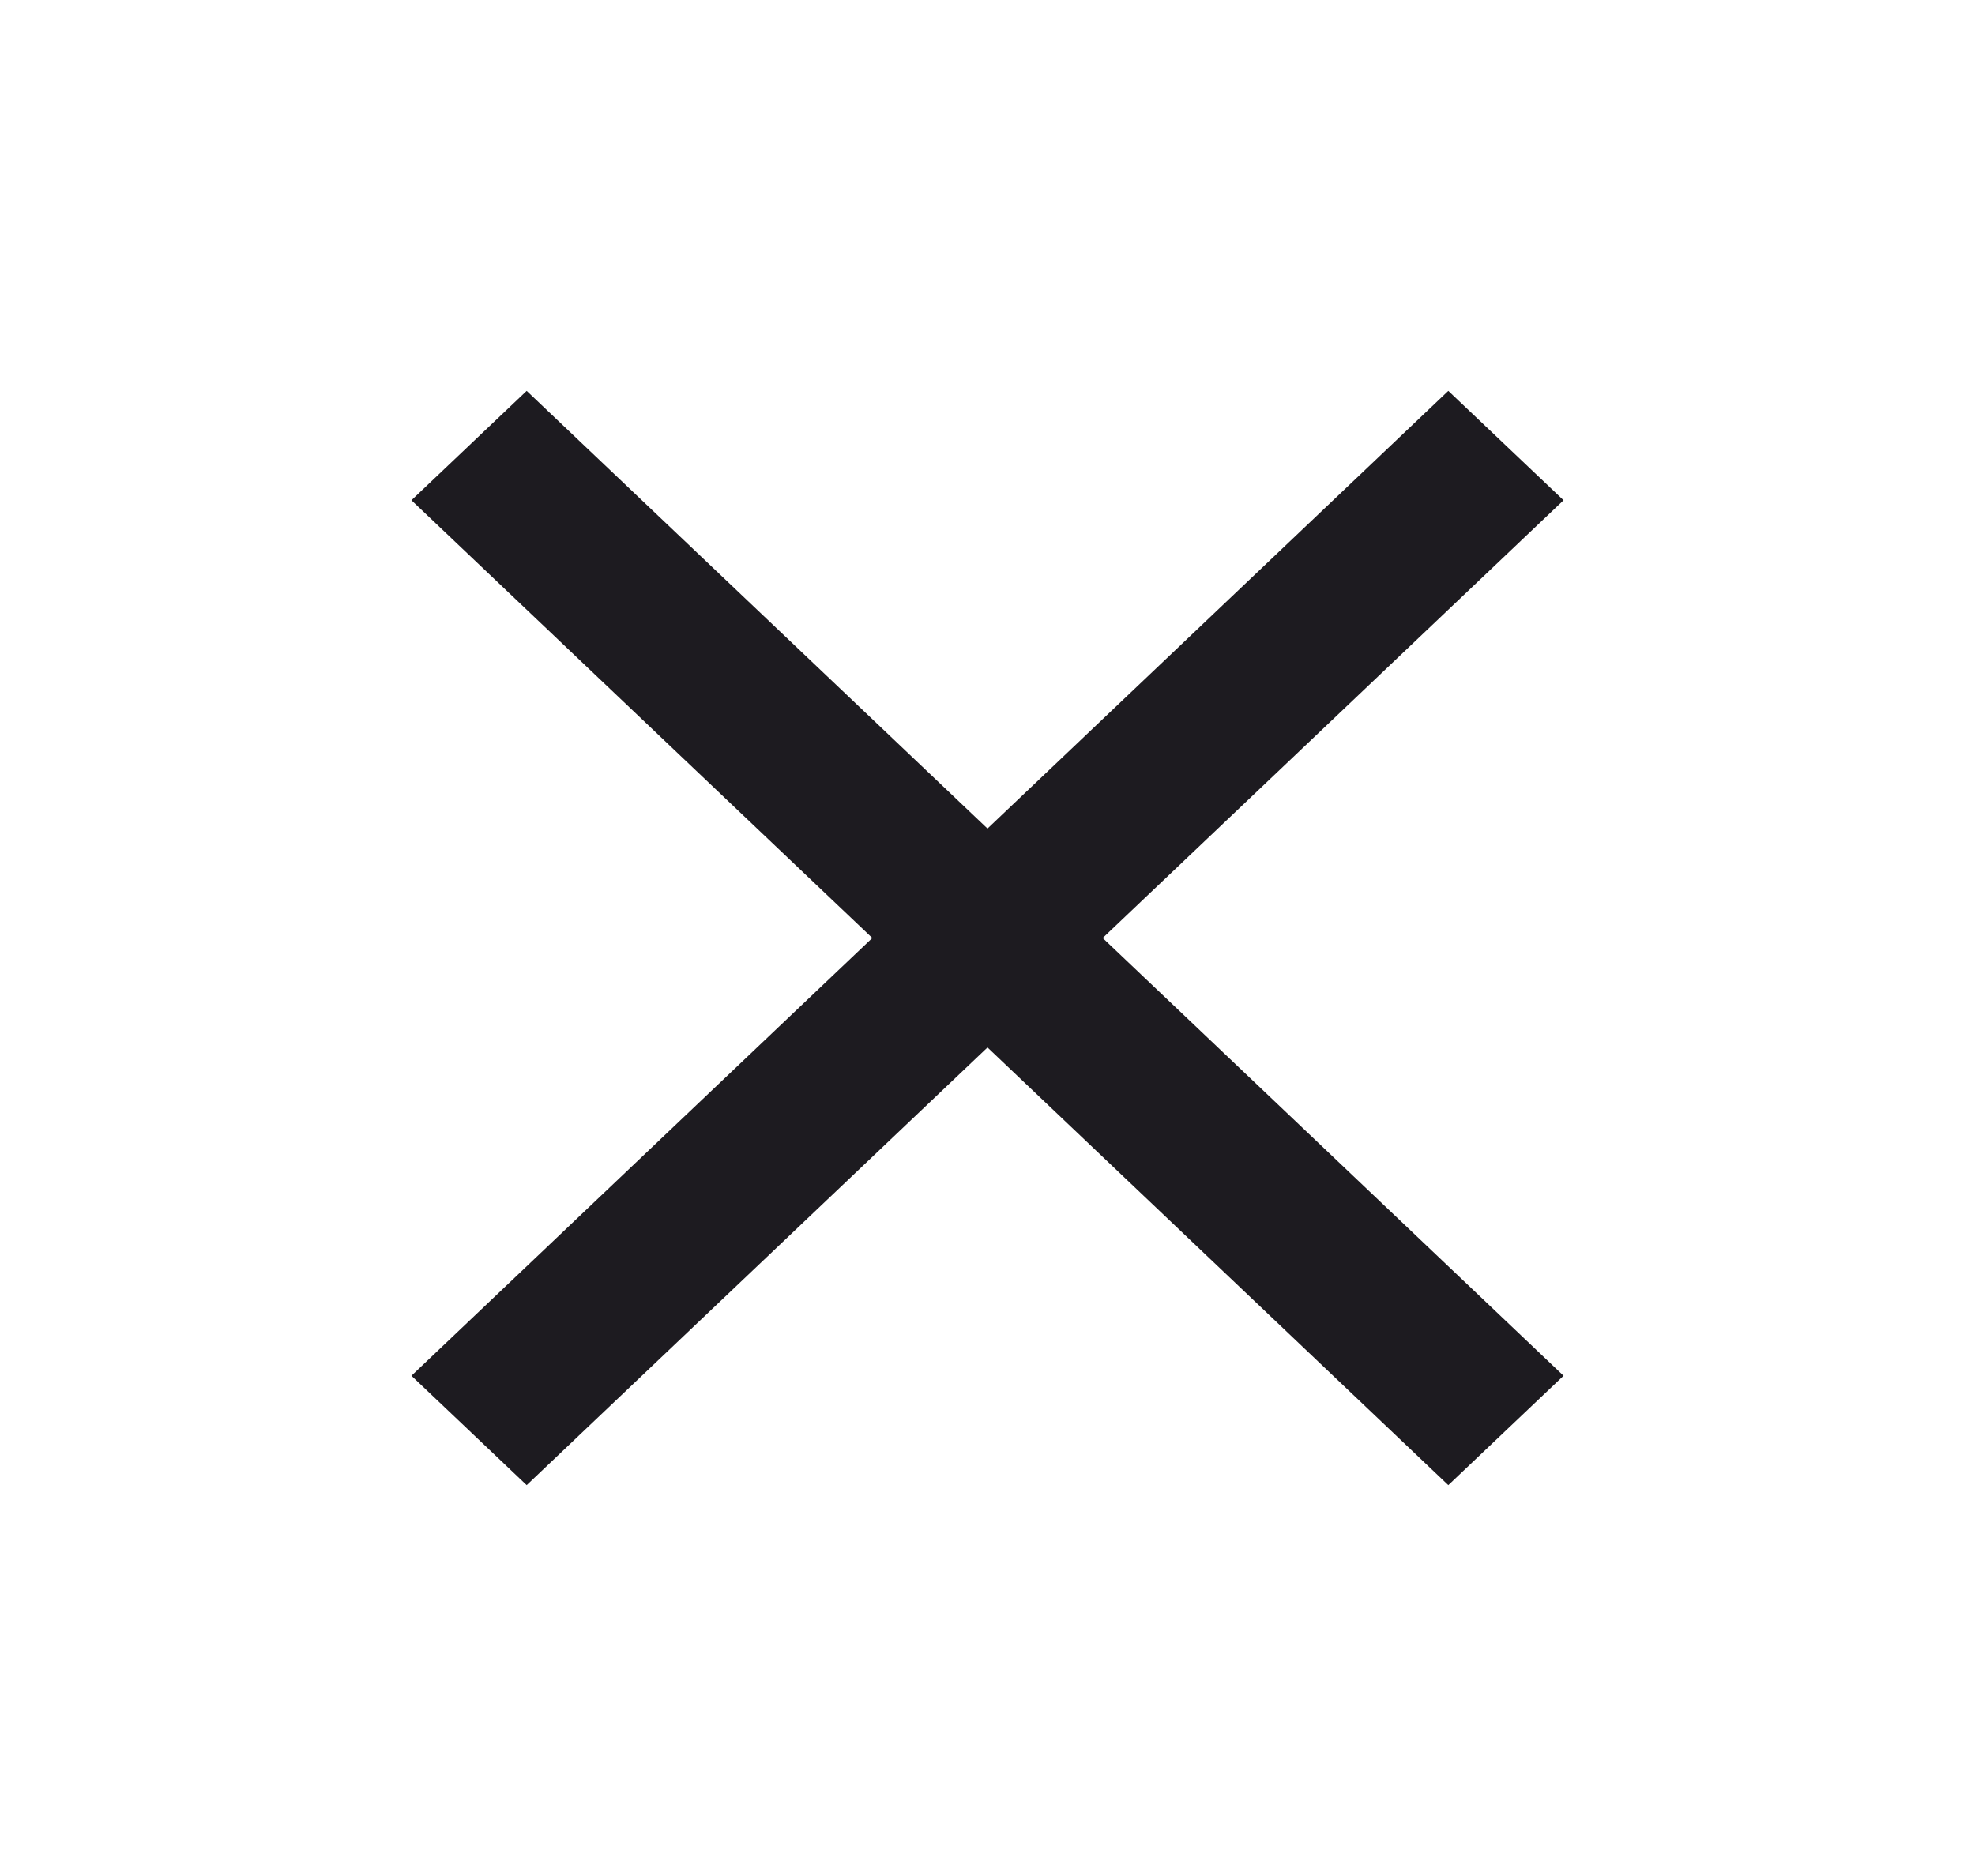 <svg width="40" height="38" viewBox="0 0 40 38" fill="none" xmlns="http://www.w3.org/2000/svg">
<path d="M10.667 30.083L8.333 27.867L17.667 19L8.333 10.133L10.667 7.917L20 16.783L29.333 7.917L31.667 10.133L22.333 19L31.667 27.867L29.333 30.083L20 21.217L10.667 30.083Z" fill="#1D1B20"/>
</svg>
